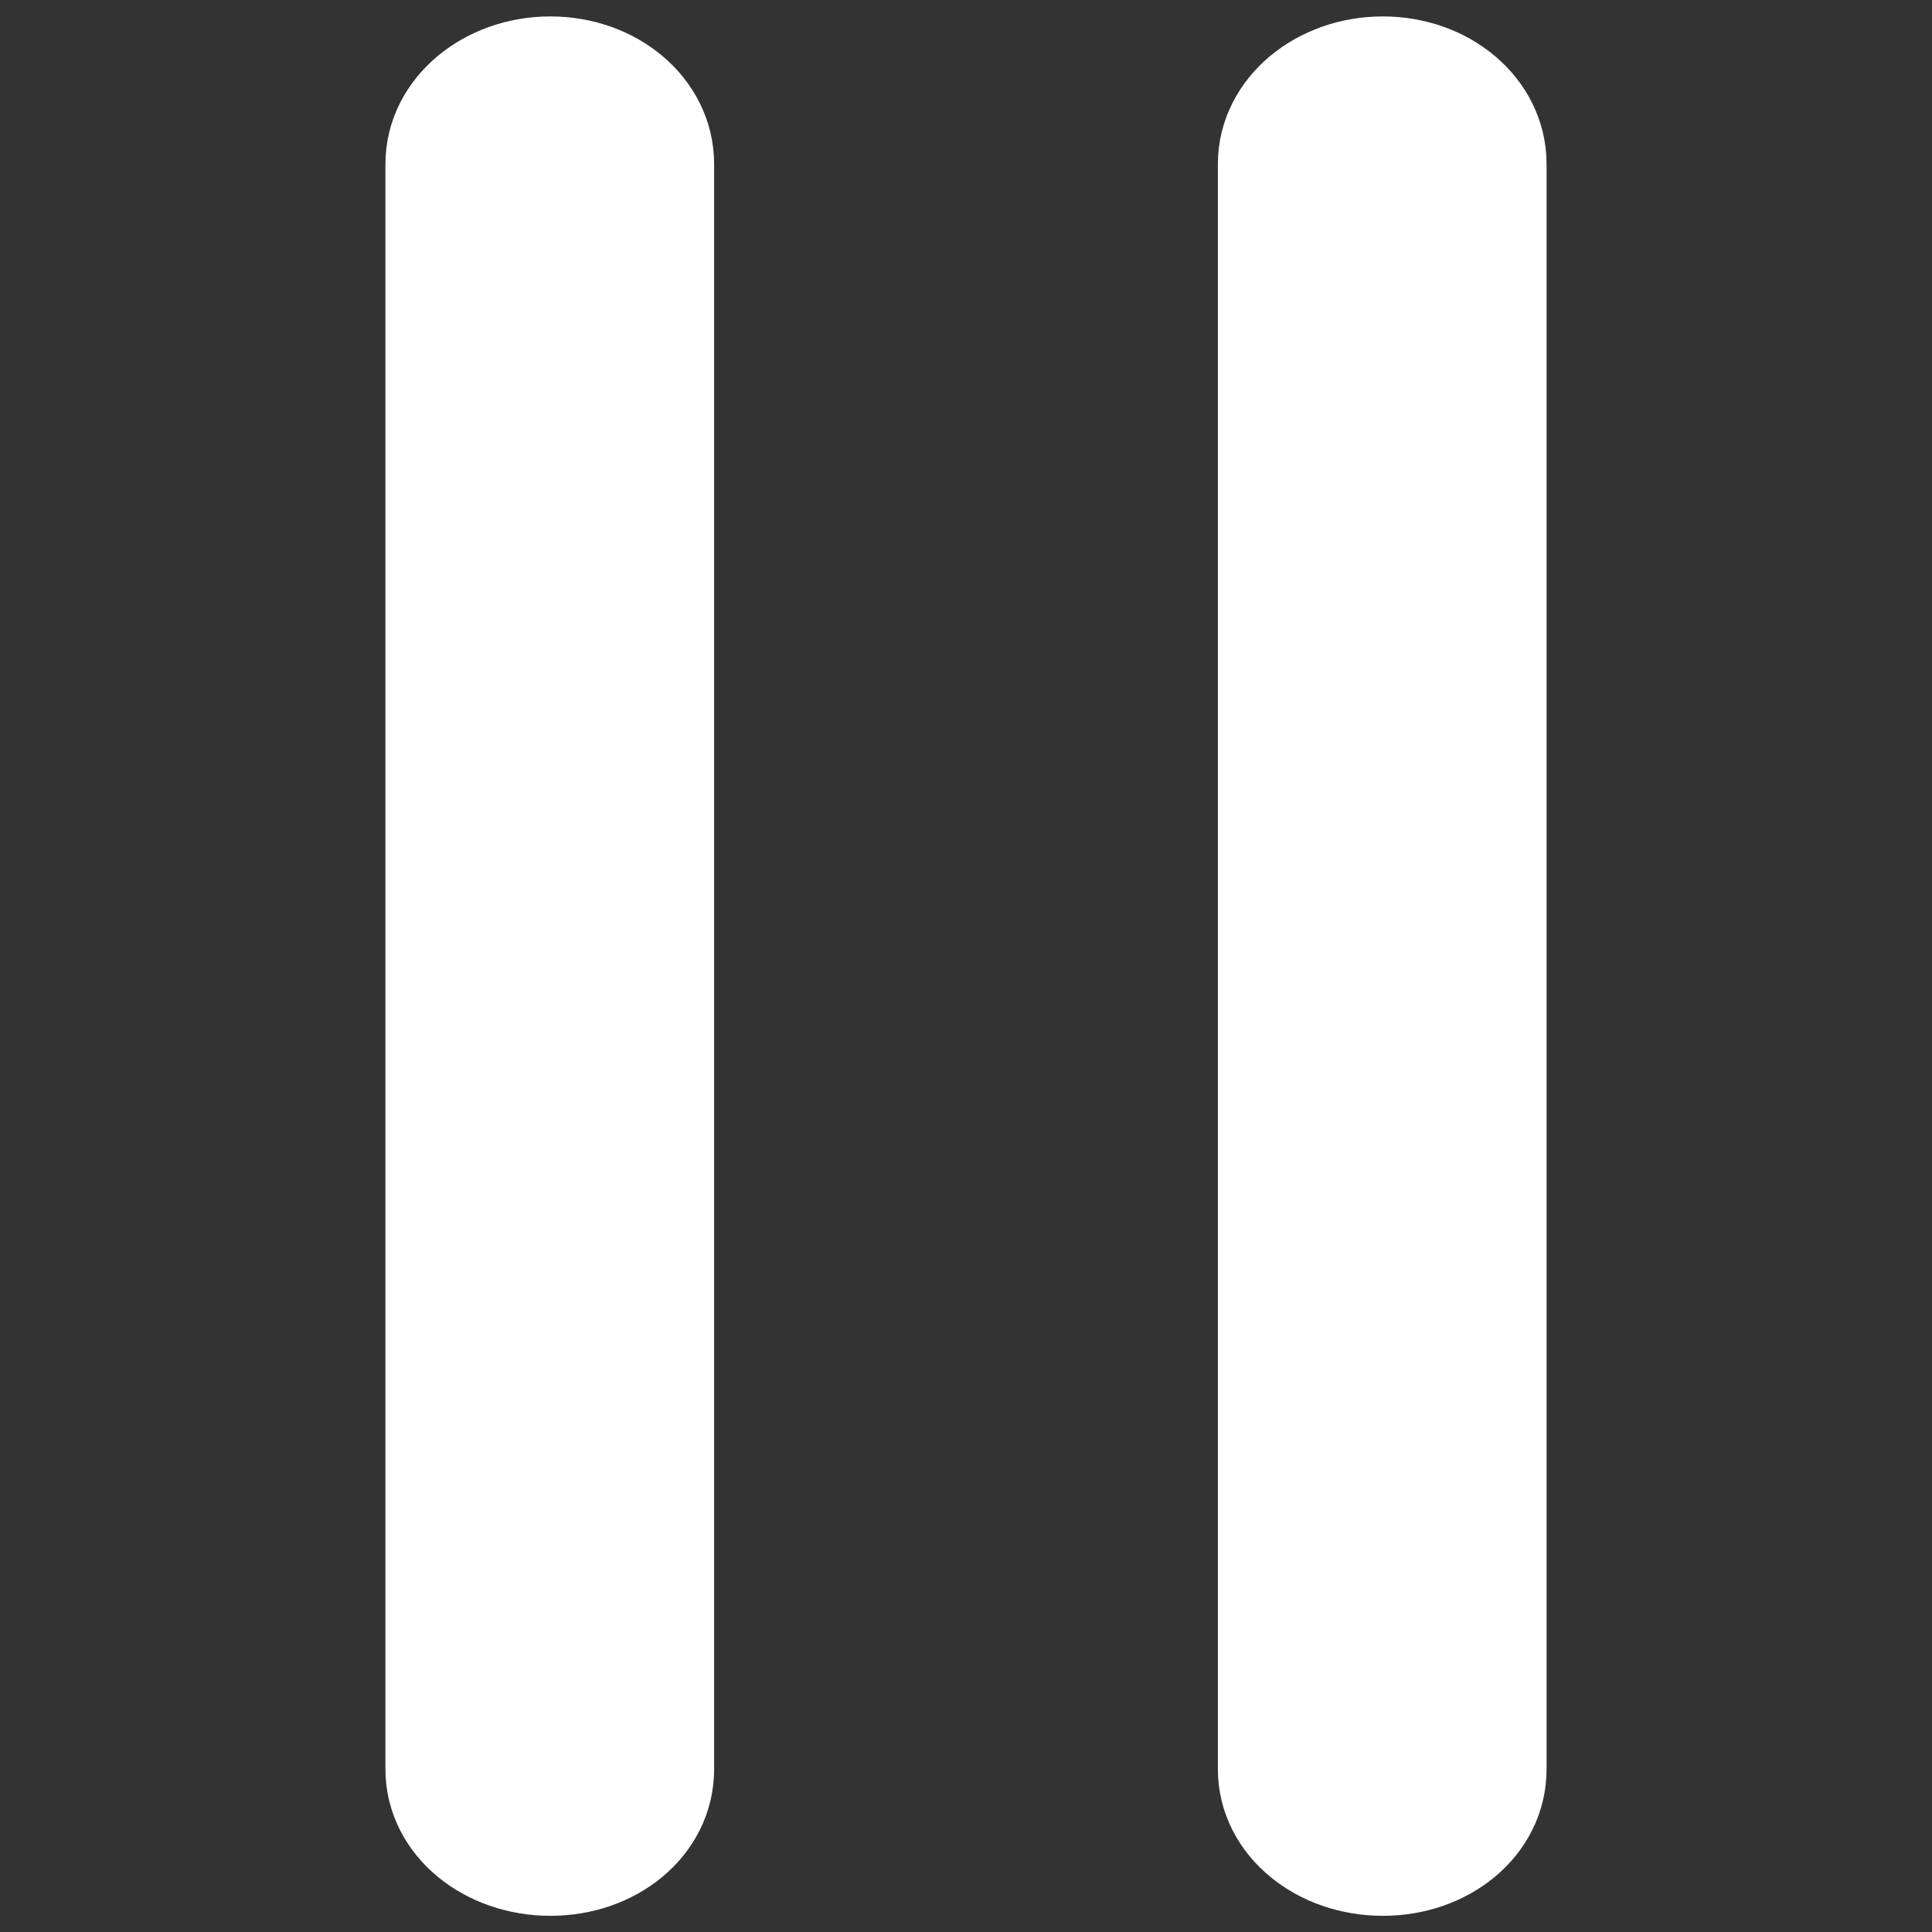 <svg id="Layer_1" xmlns="http://www.w3.org/2000/svg" viewBox="0 0 800 800" xml:space="preserve">
  <rect x="0" y="0" width="800" height="800" fill="#333333" stroke="none"/>
  <style type="text/css">
    .st0{fill:#FFFFFF;stroke:#FFFFFF;stroke-width:47;stroke-miterlimit:10;}
  </style>
  <path class="st0" d="M227.9,769.8c24.5,0,44.3-16.1,44.3-37.2V67.9c0-21-19.8-37.6-44.3-37.6s-44.8,16.6-44.8,37.6v664.7
    C183.1,753.6,203.4,769.8,227.9,769.8z M572.6,769.8c24.5,0,44.3-16.1,44.3-37.2V67.9c0-21-19.8-37.6-44.3-37.6
    s-44.8,16.6-44.8,37.6v664.7C527.8,753.6,548.1,769.8,572.6,769.8z"/>
</svg>

